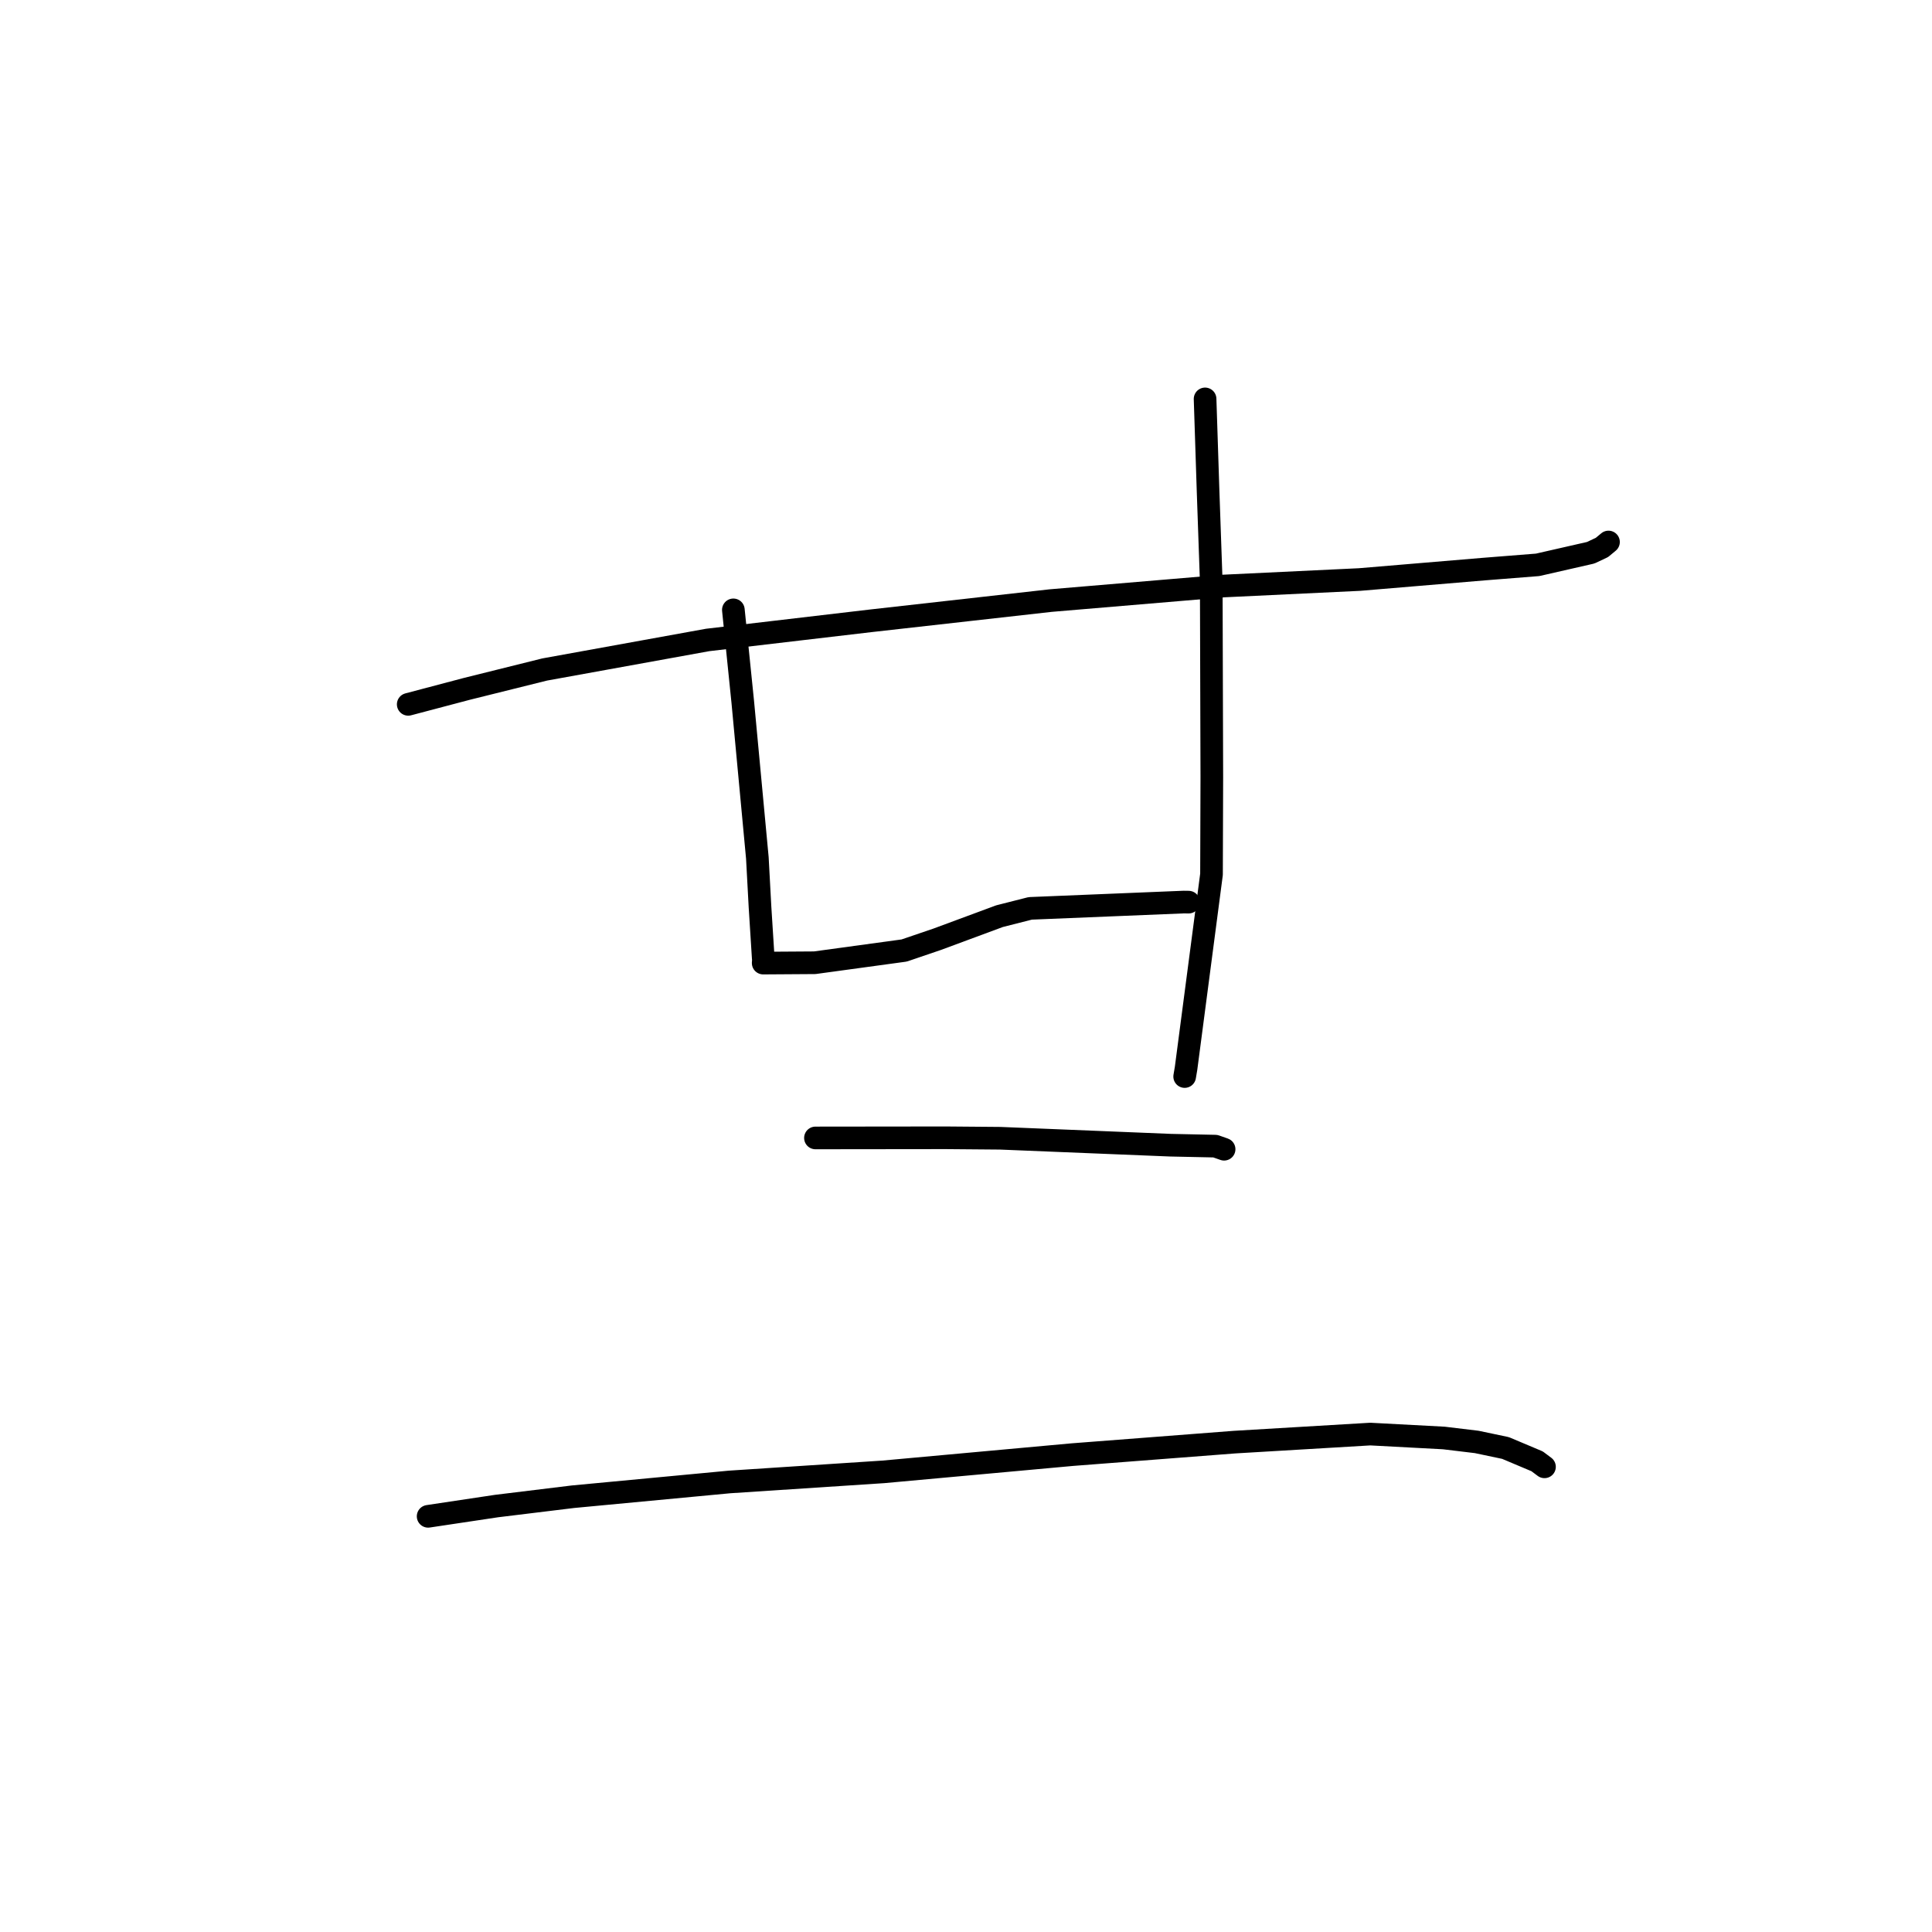 <?xml version="1.0" standalone="no"?>
    <svg width="256" height="256" xmlns="http://www.w3.org/2000/svg" version="1.1">
    <polyline stroke="black" stroke-width="3" stroke-linecap="round" fill="transparent" stroke-linejoin="round" points="54.091 93.33 61.874 91.274 72.169 88.713 93.755 84.8 115.42 82.256 139.221 79.581 162.093 77.651 180.157 76.79 196.601 75.41 203.748 74.844 210.775 73.242 212.263 72.541 213.124 71.827 213.131 71.82 213.134 71.818 " />
        <polyline stroke="black" stroke-width="3" stroke-linecap="round" fill="transparent" stroke-linejoin="round" points="97.174 80.81 98.42 93.011 100.354 113.686 100.707 120.216 101.132 126.938 101.155 127.18 101.128 127.585 101.127 127.608 101.127 127.612 101.127 127.614 107.951 127.569 119.805 125.948 124.177 124.459 132.439 121.398 136.51 120.364 156.848 119.529 157.439 119.537 157.493 119.538 157.499 119.538 " />
        <polyline stroke="black" stroke-width="3" stroke-linecap="round" fill="transparent" stroke-linejoin="round" points="159.679 52.857 160.076 65.058 160.497 77.091 160.573 102.963 160.531 115.85 157.162 141.541 156.975 142.647 " />
        <polyline stroke="black" stroke-width="3" stroke-linecap="round" fill="transparent" stroke-linejoin="round" points="108.051 150.783 125.301 150.763 132.536 150.824 155.095 151.744 161.034 151.87 162.19 152.275 162.198 152.278 162.2 152.279 " />
        <polyline stroke="black" stroke-width="3" stroke-linecap="round" fill="transparent" stroke-linejoin="round" points="56.729 200.92 65.801 199.559 75.91 198.325 96.677 196.366 117.042 195.03 142.087 192.746 163.57 191.09 181.569 190.022 191.317 190.541 195.674 191.065 199.488 191.867 203.675 193.632 204.637 194.351 204.652 194.362 " />
        </svg>
